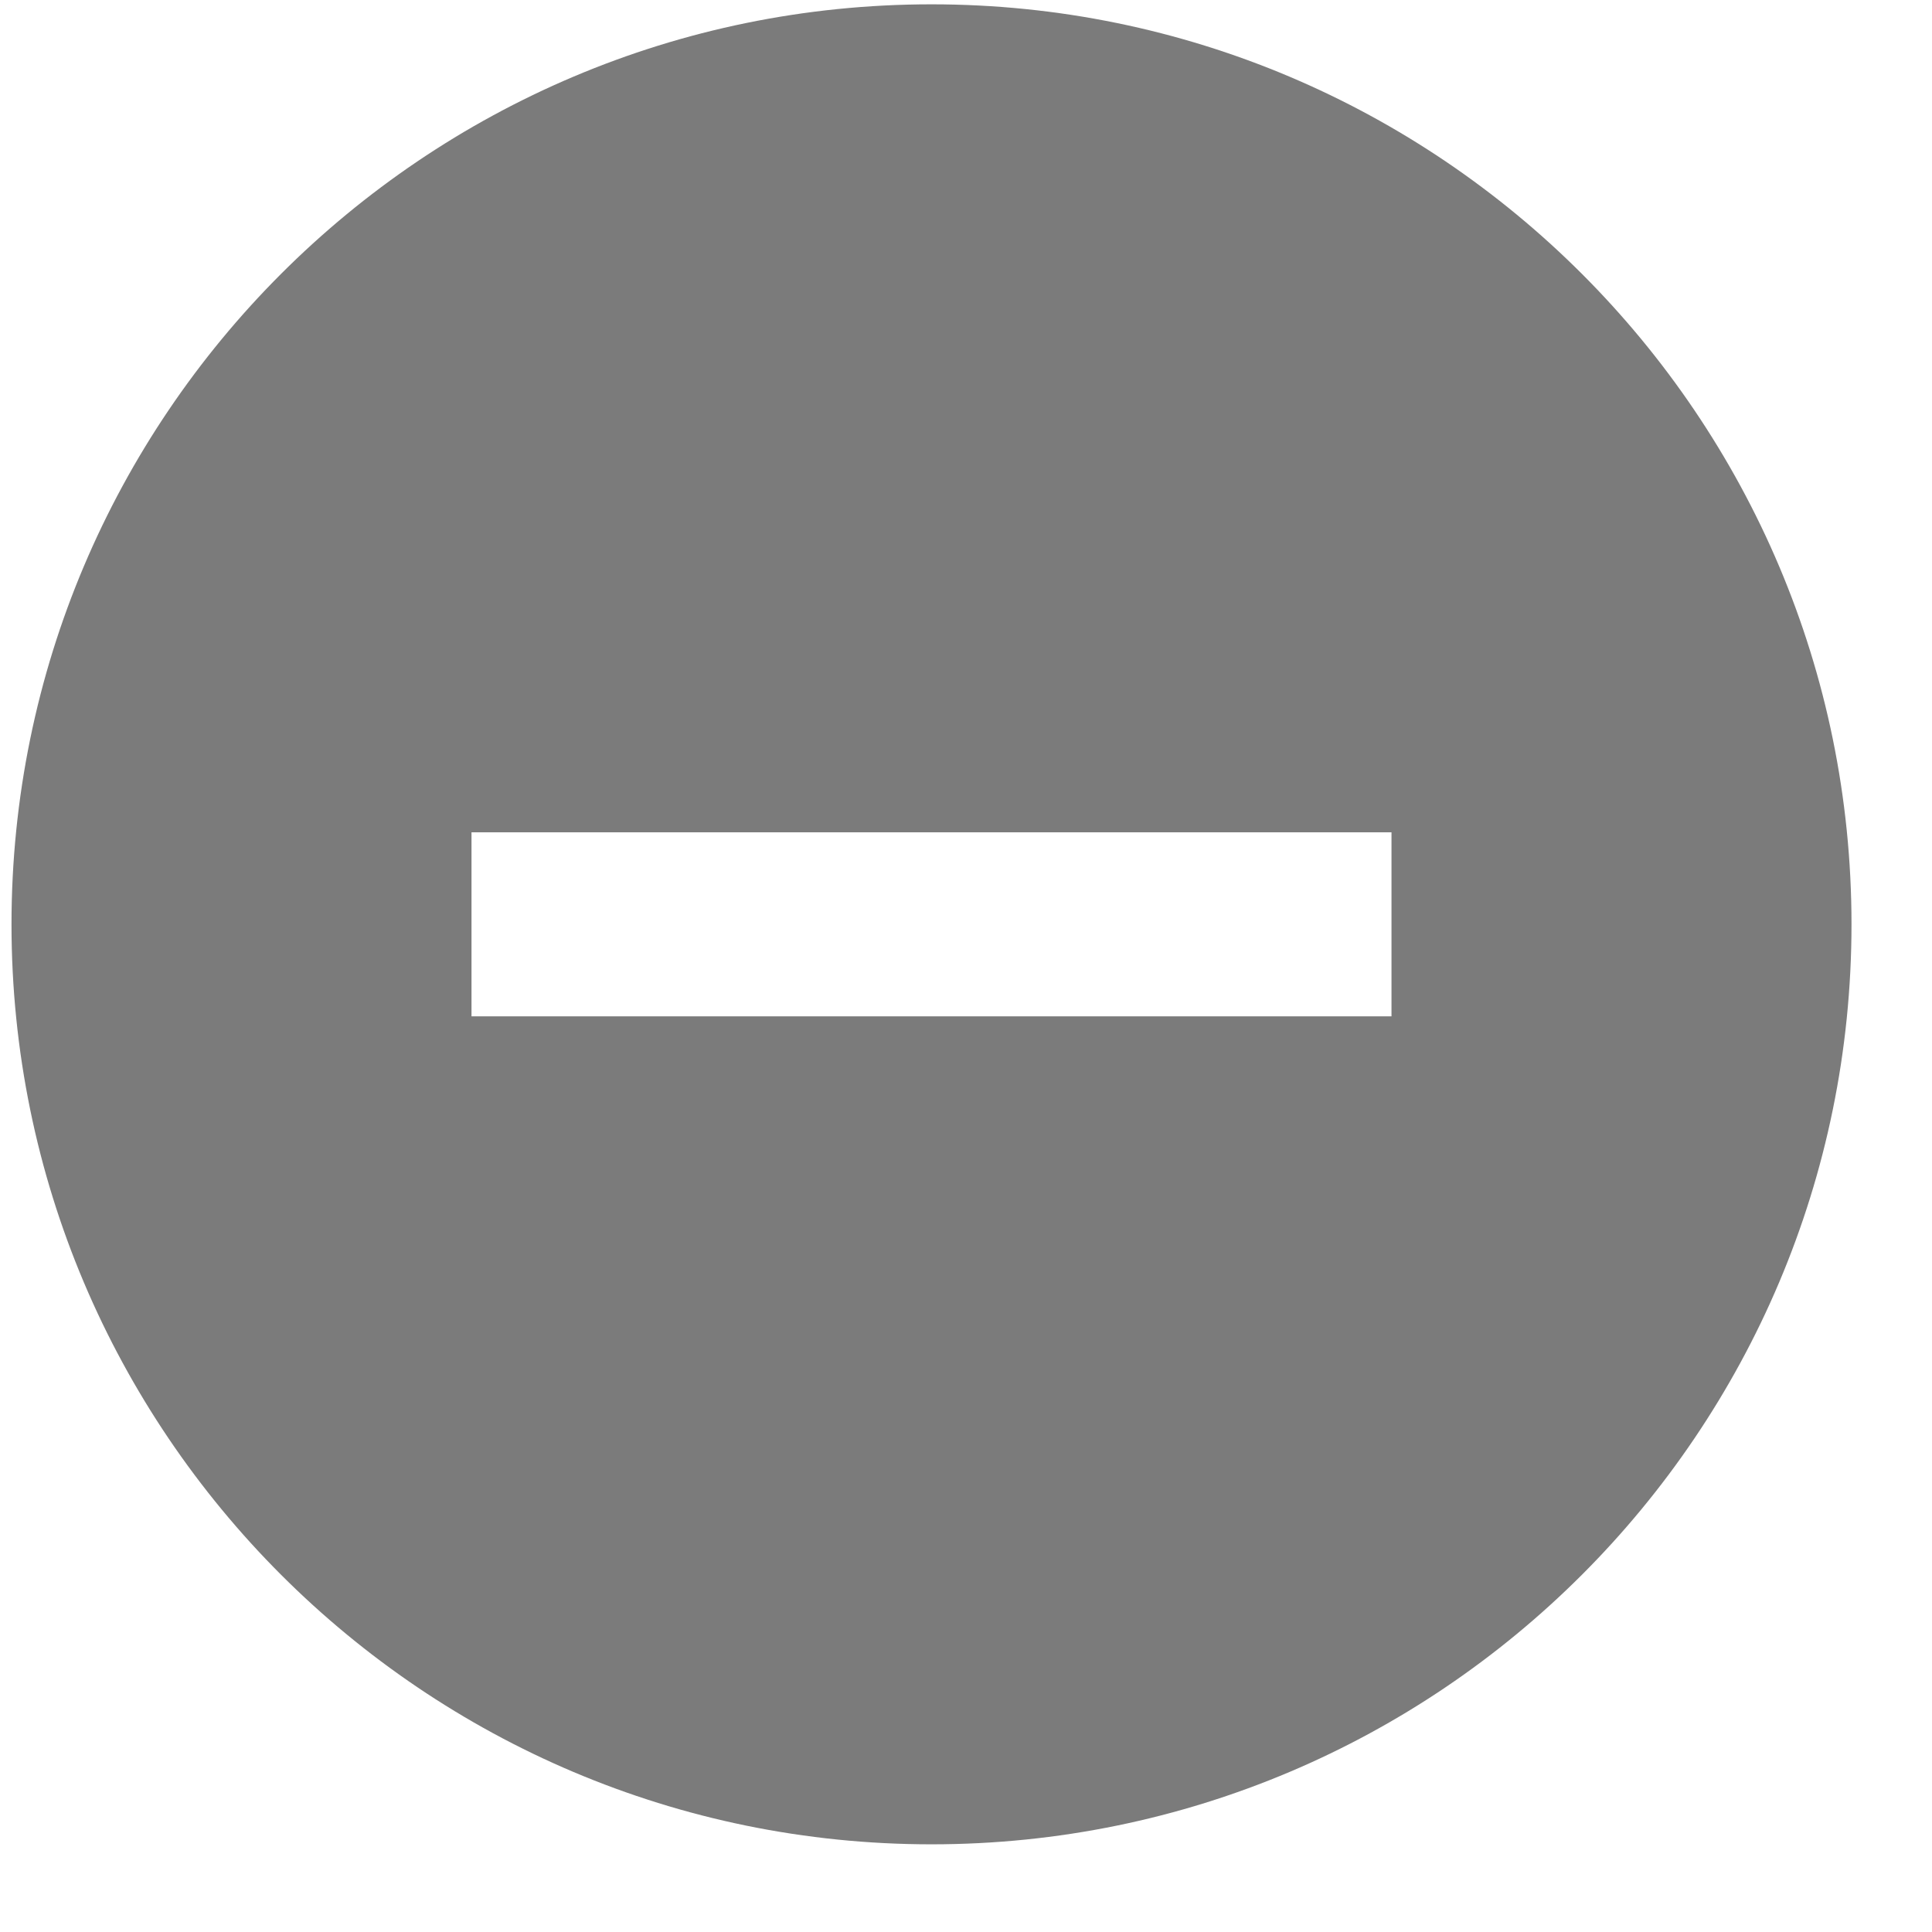 <svg width="21" height="21" viewBox="0 0 21 21" fill="none" xmlns="http://www.w3.org/2000/svg">
<path d="M10.125 0.047C4.605 0.047 0.125 4.527 0.125 10.047C0.125 15.567 4.605 20.047 10.125 20.047C15.645 20.047 20.125 15.567 20.125 10.047C20.125 4.527 15.645 0.047 10.125 0.047ZM15.125 11.047H5.125V9.047H15.125V11.047Z" fill="#7B7B7B"/>
</svg>
